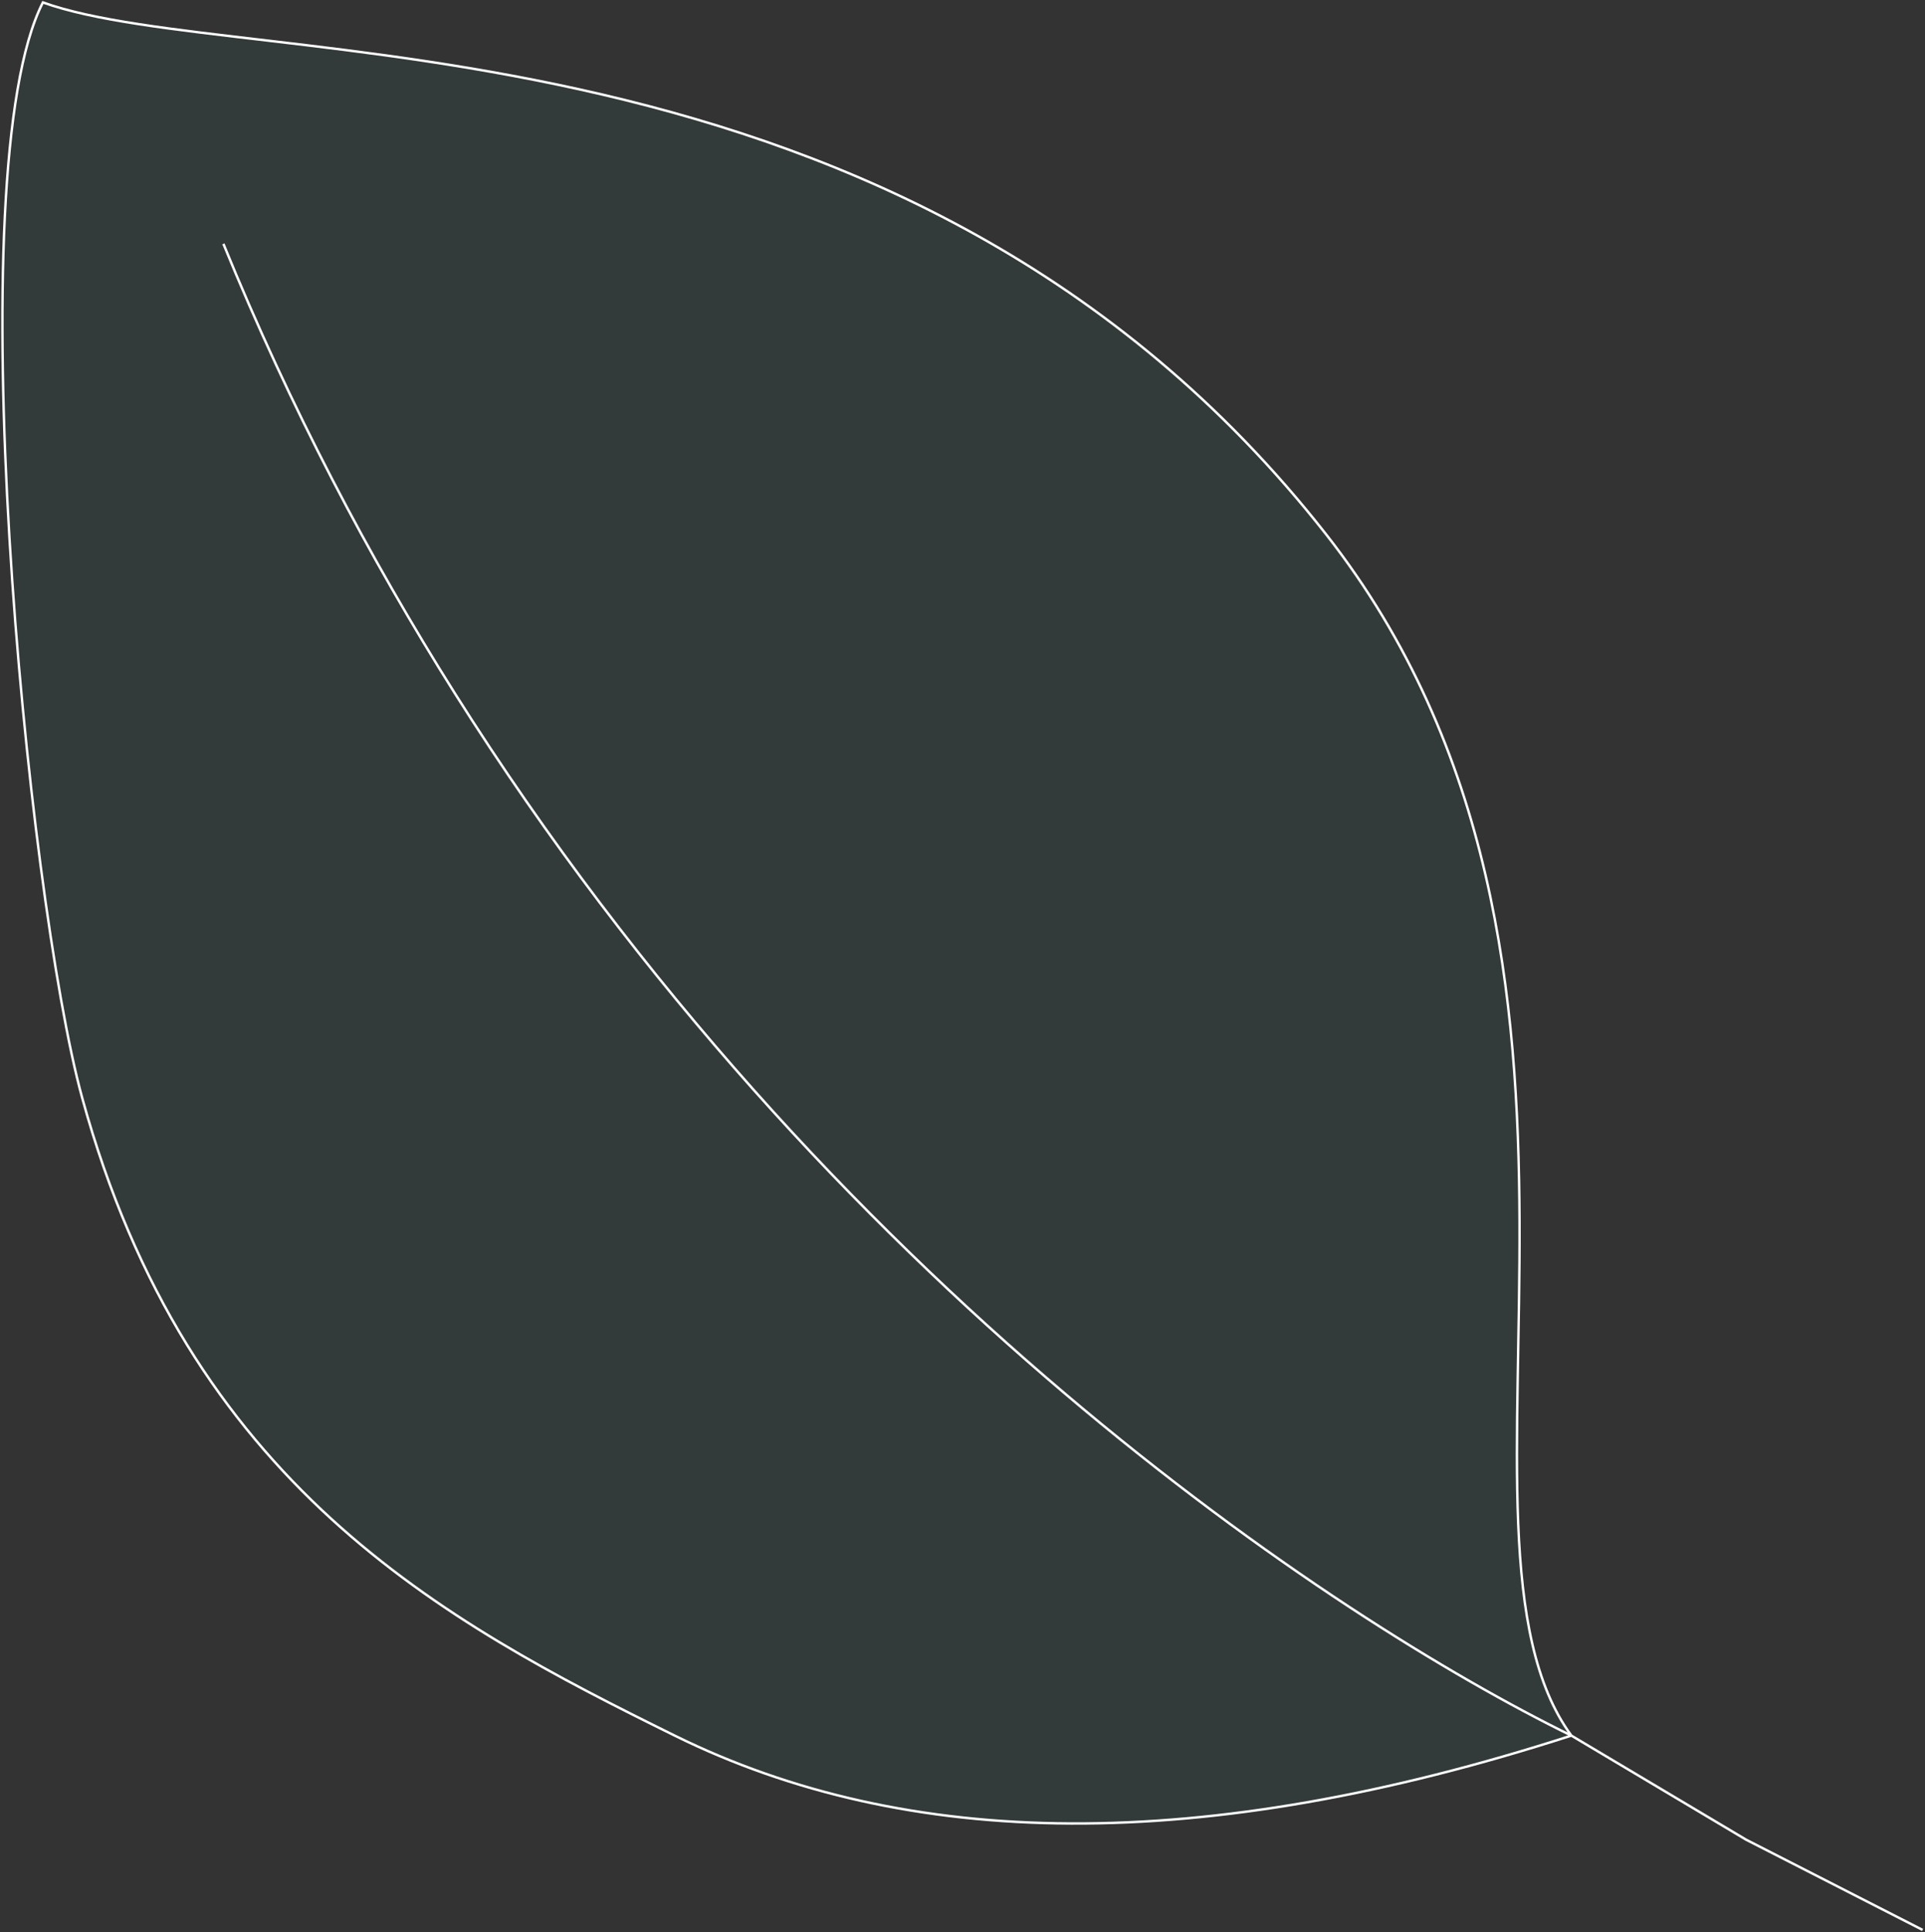 <svg width="795" height="798" viewBox="0 0 795 798" fill="none" xmlns="http://www.w3.org/2000/svg">
<rect x="0" y="0" width="795" height="798" fill="#333333" stroke="none"/>
<path d="M547.663 220.67C686.39 397.703 588.179 634.071 648.953 716.752C495.802 766.198 374.579 764.09 278.637 716.752C182.695 669.413 77.677 612.996 33.92 453.31C11.122 370.111 -17.94 70.711 17.714 1C101.177 30.992 374.254 -0.621 547.663 220.67Z" fill="#2B876F" fill-opacity="0.1"/>
<path d="M794 797L721.071 759.713L648.953 716.752M648.953 716.752C588.179 634.071 686.39 397.703 547.663 220.67C374.254 -0.621 101.177 30.992 17.714 1C-17.94 70.711 11.122 370.111 33.92 453.31C77.677 612.996 182.695 669.413 278.637 716.752C374.579 764.09 495.802 766.198 648.953 716.752ZM648.953 716.752C550.783 668.639 341.937 530.713 187.845 286.328C152.421 230.146 119.89 168.339 92.263 100.703" stroke="white"/>
</svg>
